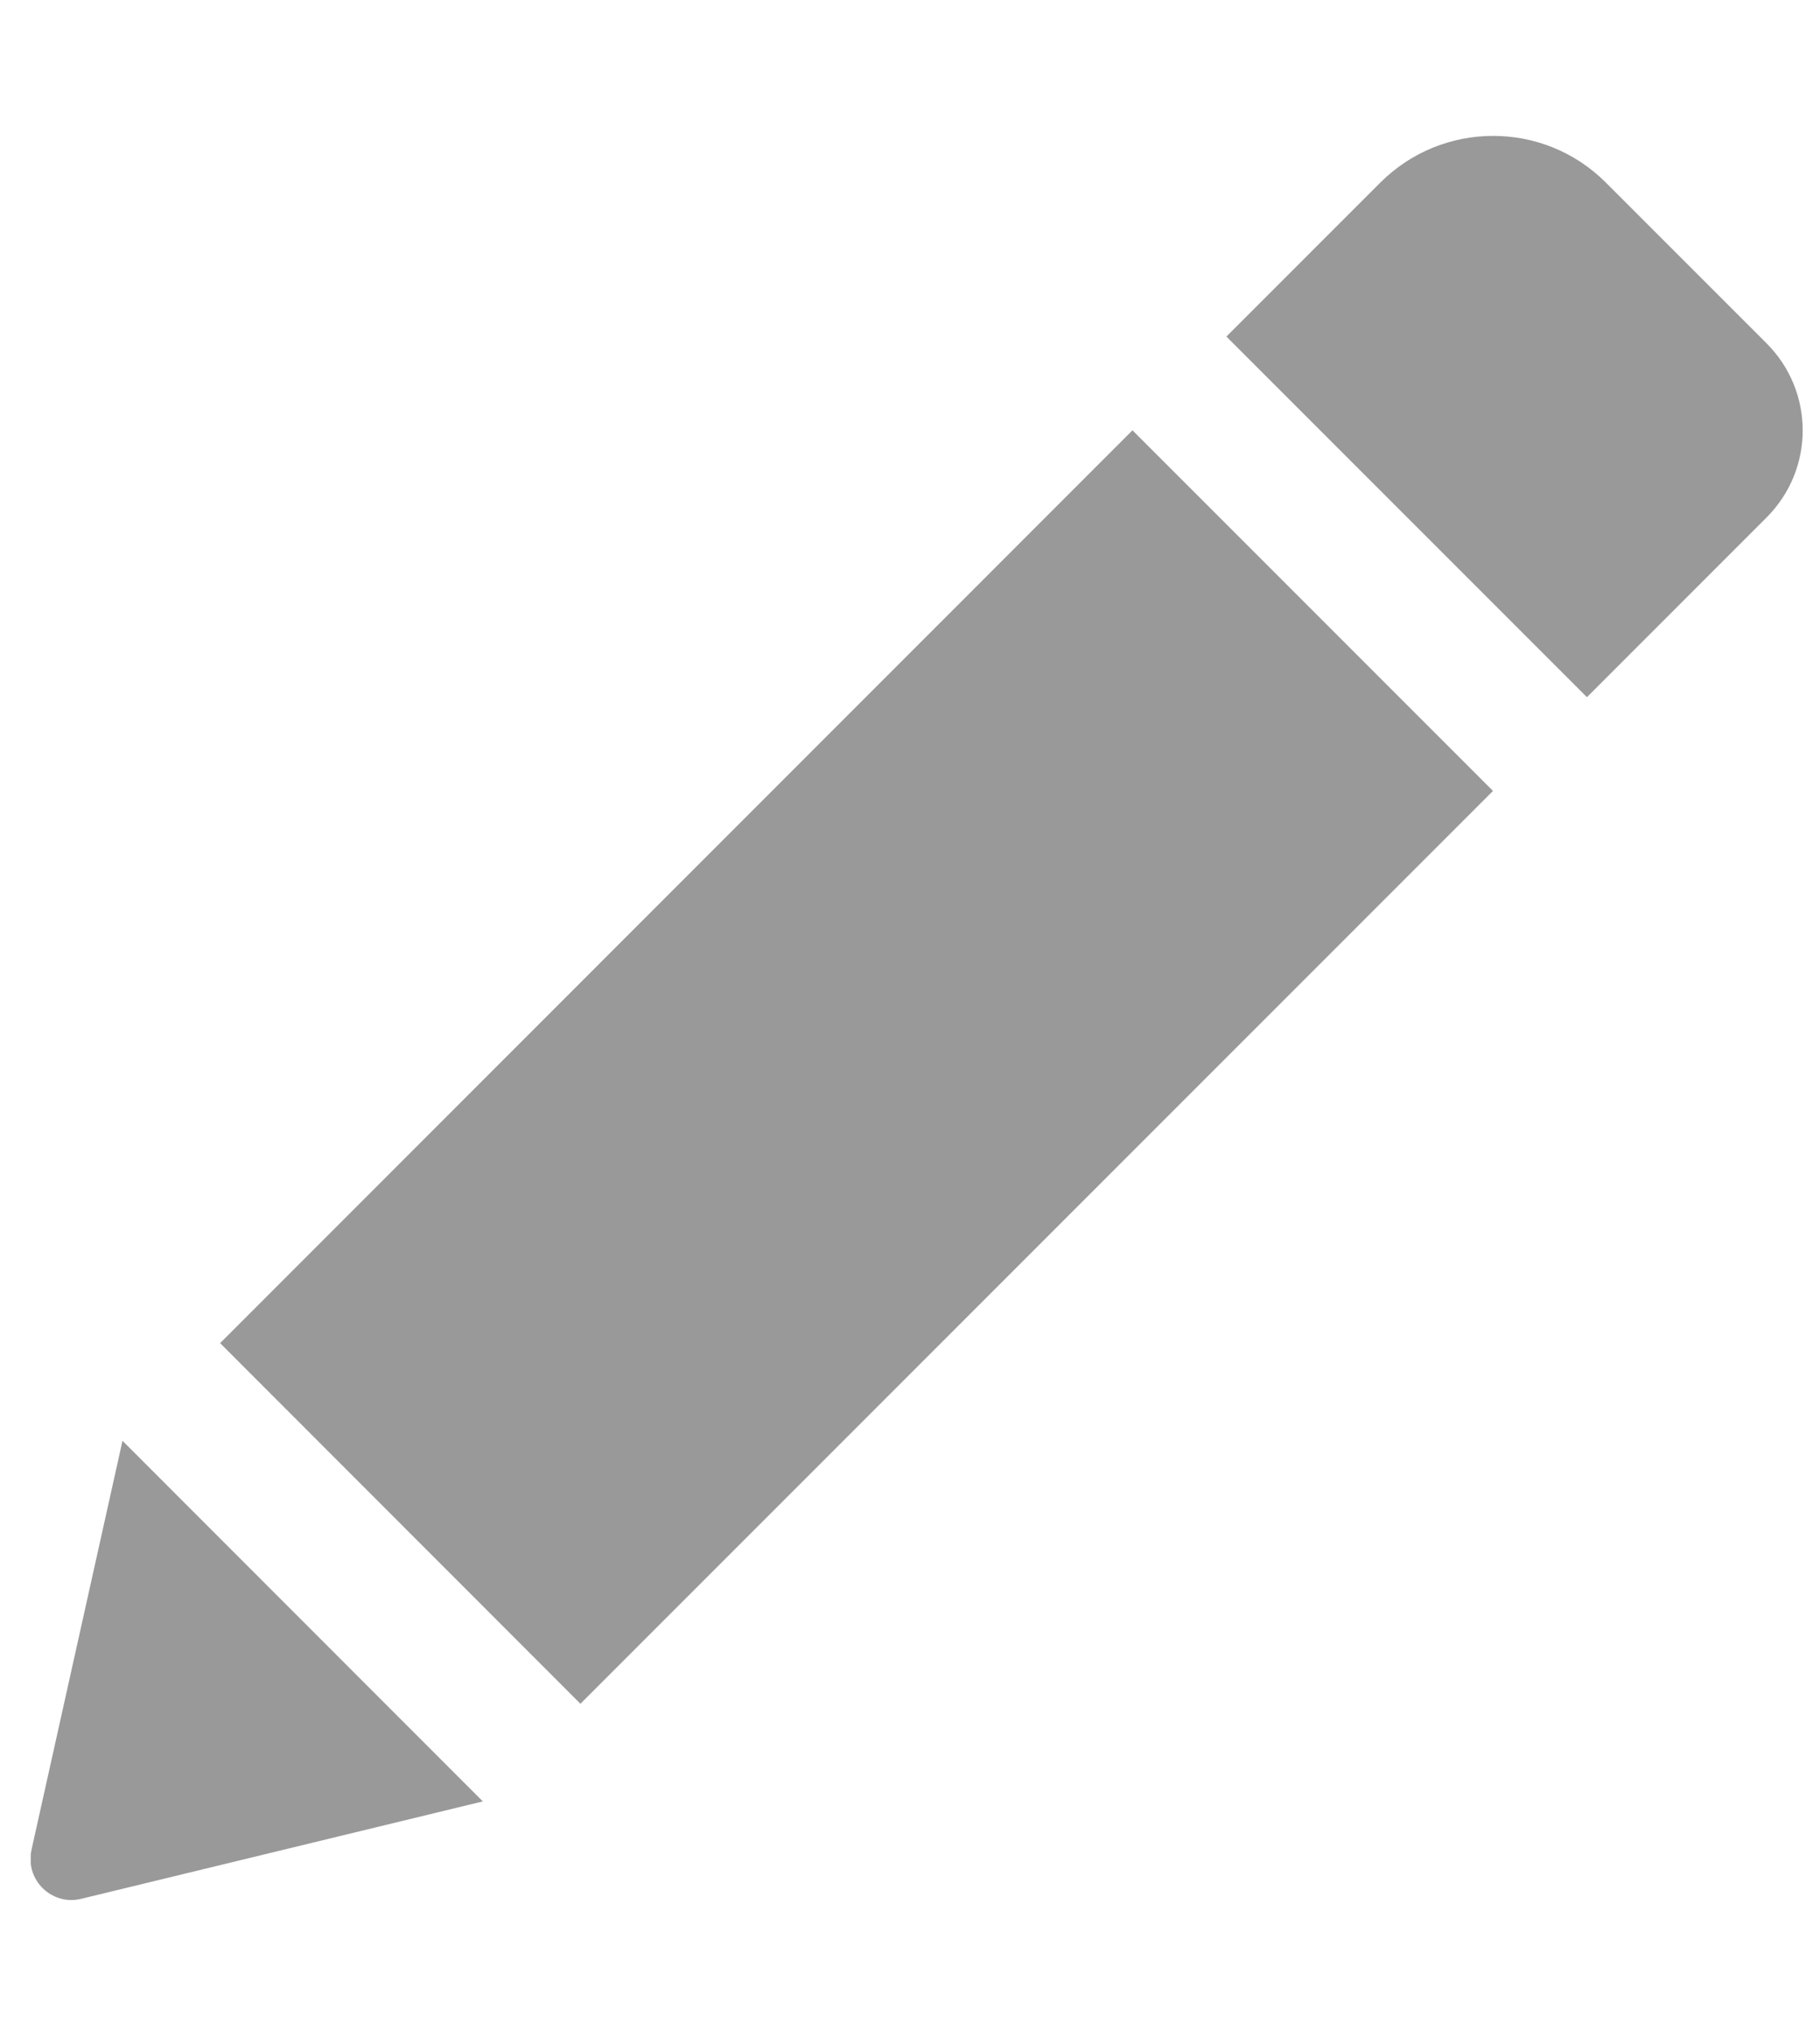 <?xml version="1.0" encoding="iso-8859-1"?>
<!-- Generator: Adobe Illustrator 22.0.0, SVG Export Plug-In . SVG Version: 6.00 Build 0)  -->
<svg version="1.1" id="&#x421;&#x43B;&#x43E;&#x439;_1"
	 xmlns="http://www.w3.org/2000/svg" xmlns:xlink="http://www.w3.org/1999/xlink" x="0px" y="0px" viewBox="0 0 710 792"
	 style="fill: #999; enable-background:new 0 0 710 792;" xml:space="preserve">
<g>
	<g>
		<defs>
			<rect id="SVGID_1_" x="12" y="52" width="691.88" height="689"/>
		</defs>
		<clipPath id="SVGID_2_">
			<use xlink:href="#SVGID_1_"  style="overflow:visible;"/>
		</clipPath>
		<path style="clip-path:url(#SVGID_2_);" d="M441.79,167.816l140.641,140.641l-356,356L85.872,523.816L441.79,167.816z
			 M689.153,133.895l-62.722-62.719c-24.239-24.238-63.598-24.238-87.918,0l-60.082,60.082l140.64,140.637l70.082-70.079
			C707.95,183.016,707.95,152.695,689.153,133.895L689.153,133.895z M12.271,721.496c-2.559,11.52,7.839,21.84,19.359,19.039
			l156.723-38L47.79,561.895L12.271,721.496z M12.271,721.496"/>
	</g>
</g>
</svg>
